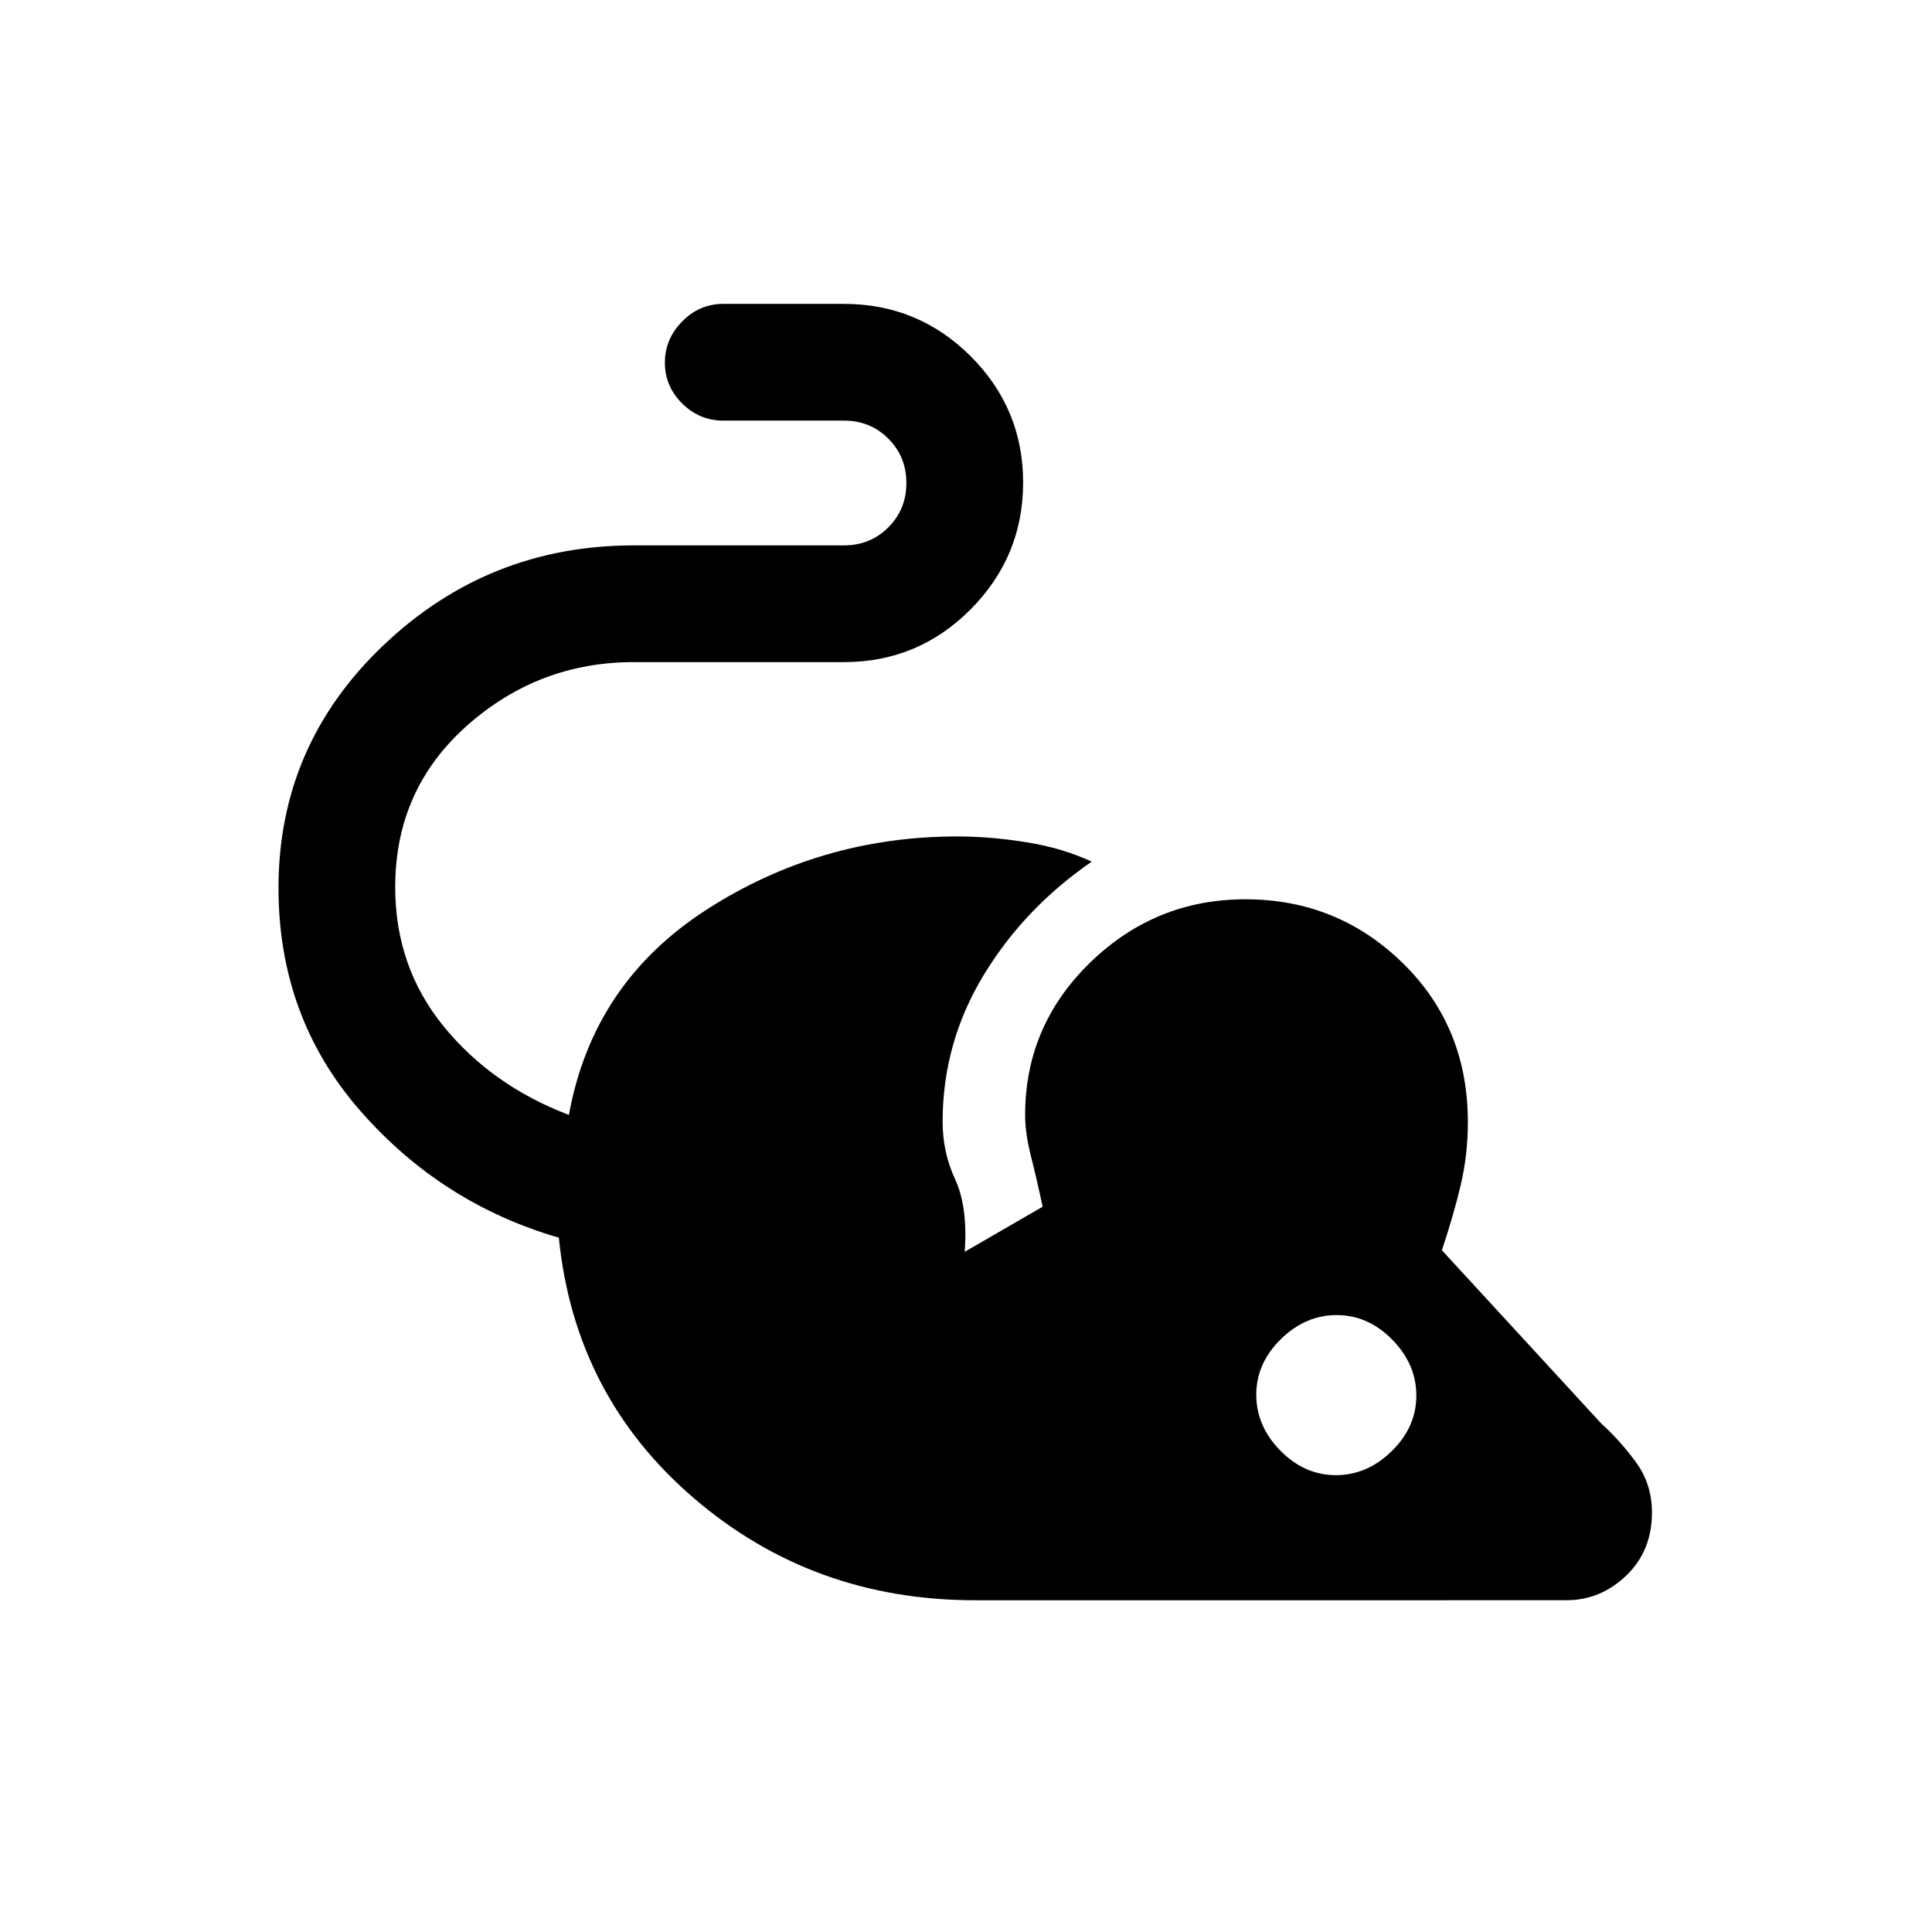 <svg xmlns="http://www.w3.org/2000/svg" height="20" viewBox="0 -960 960 960" width="20"><path d="M484.38-164.85q-80.55 0-139.7-50.8-59.14-50.81-66.99-129.35-58.54-17-98.92-63.35-40.39-46.34-40.39-110.42 0-71 52.16-120.61Q242.69-689 314.92-689h104.46q13.07 0 22.04-8.97 8.96-8.97 8.96-22.03t-8.96-22.03q-8.97-8.97-22.04-8.97h-60q-11.83 0-20.41-8.52-8.59-8.52-8.59-20.27t8.59-20.48q8.58-8.73 20.41-8.73h60q36.86 0 62.93 26.01 26.07 26 26.07 62.76 0 36.77-26.07 63Q456.24-631 419.38-631H314.92q-47.38 0-82.96 31.65-35.58 31.66-35.58 80.15 0 39.66 24.04 69.16T282.69-406q11.85-65.54 68.35-101.96 56.5-36.42 124.73-36.42 16.23 0 34.23 2.88 18 2.88 32.46 9.65-33.69 23.23-53.88 56.71-20.2 33.48-20.2 72.52 0 15.24 6.27 28.74 6.27 13.5 4.73 35.88l38.7-22.38q-2.85-13.47-5.77-24.97-2.93-11.5-2.93-20.57 0-44.39 32.34-75.81 32.33-31.42 77.12-31.42 45.7 0 78.12 31.64t32.42 79.13q0 16.05-3.53 31.1-3.54 15.05-9.39 32.51l79.12 86.03q9.73 8.82 17.5 19.57 7.77 10.76 7.77 24.79 0 19-12.77 31.26-12.77 12.27-29.77 12.27H484.38ZM663.79-227q15.59 0 27.79-11.98 12.19-11.98 12.19-27.58 0-15.59-11.98-27.79-11.98-12.19-27.58-12.19-15.59 0-27.79 11.98-12.19 11.99-12.19 27.58 0 15.6 11.98 27.79T663.79-227Z"/></svg>